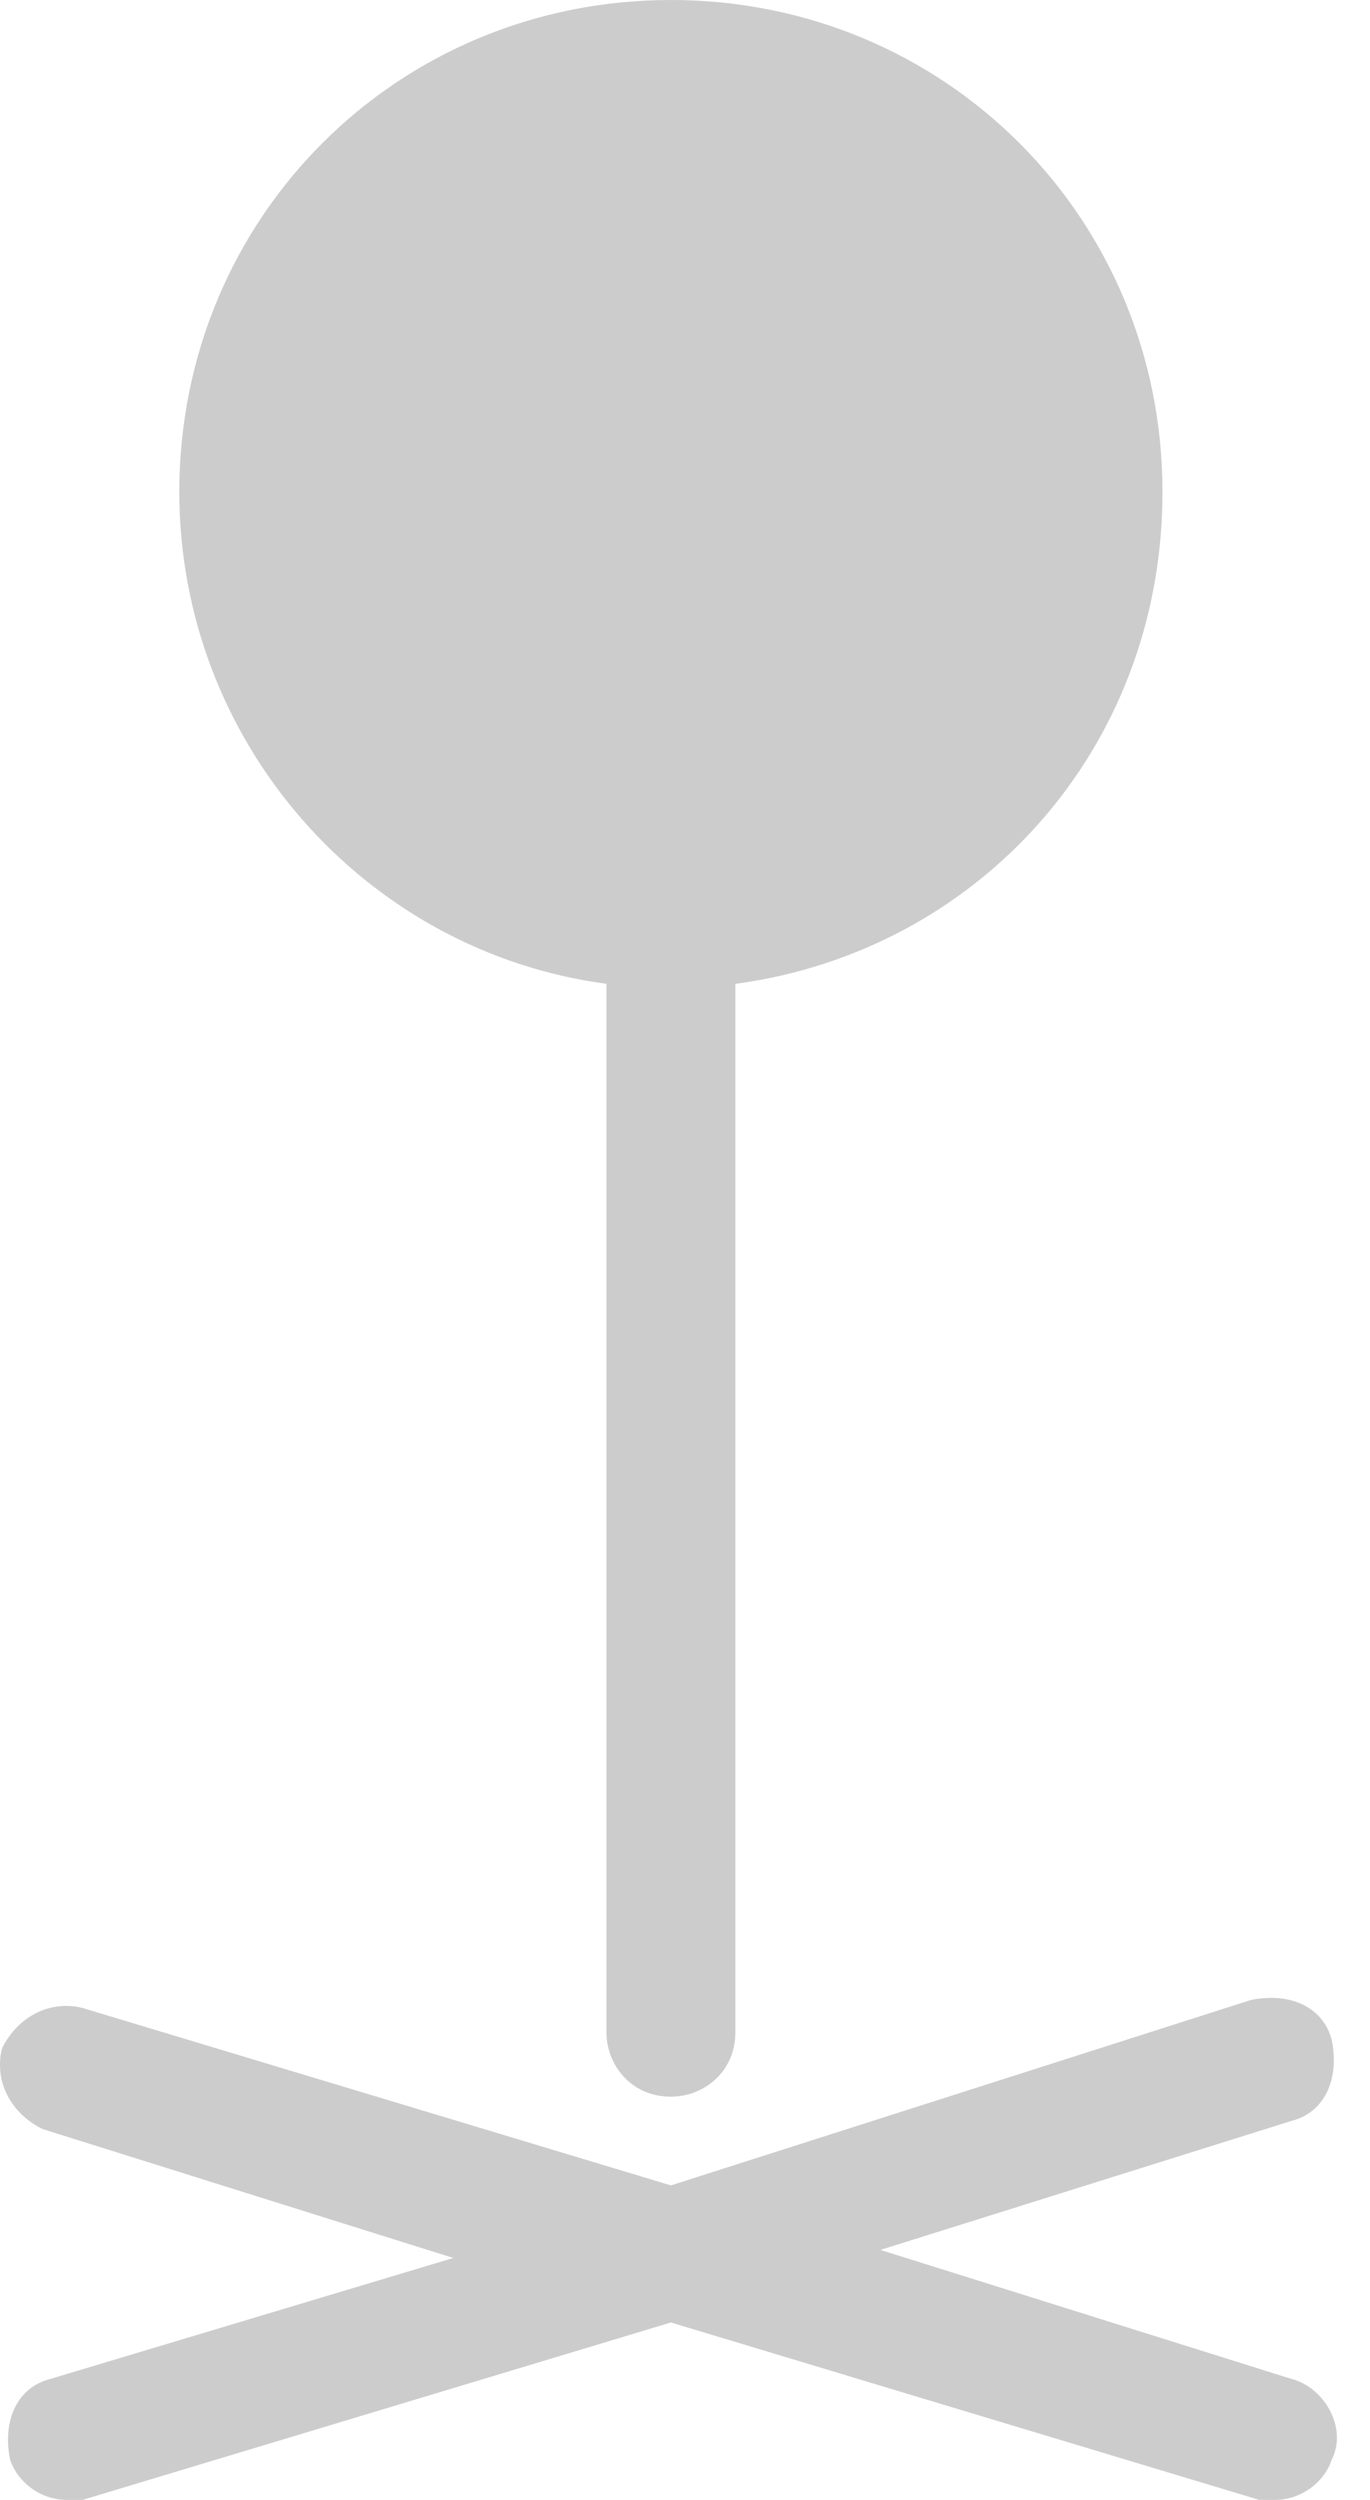 <svg width="17" height="31" viewBox="0 0 17 31" fill="none" xmlns="http://www.w3.org/2000/svg">
<path d="M7.525 12.2V25.2C7.525 25.6 7.825 26 8.325 26C8.725 26 9.125 25.7 9.125 25.2V12.2C12.126 11.8 14.425 9.3 14.425 6.1C14.425 2.7 11.726 0 8.325 0C4.925 0 2.225 2.7 2.225 6.1C2.225 9.2 4.525 11.8 7.525 12.2Z" fill="black" fill-opacity="0.2"/>
<path d="M16.026 29.5L10.925 27.9L16.026 26.3C16.425 26.2 16.625 25.8 16.526 25.3C16.425 24.9 16.026 24.7 15.525 24.8L8.325 27.1L1.025 24.9C0.625 24.8 0.225 25 0.025 25.4C-0.075 25.8 0.125 26.2 0.525 26.4L5.625 28L0.625 29.5C0.225 29.6 0.025 30 0.125 30.5C0.225 30.8 0.525 31 0.825 31C0.925 31 0.925 31 1.025 31L8.325 28.8L15.626 31C15.726 31 15.726 31 15.825 31C16.125 31 16.425 30.8 16.526 30.5C16.726 30.1 16.425 29.6 16.026 29.5Z" fill="black" fill-opacity="0.2"/>
</svg>
